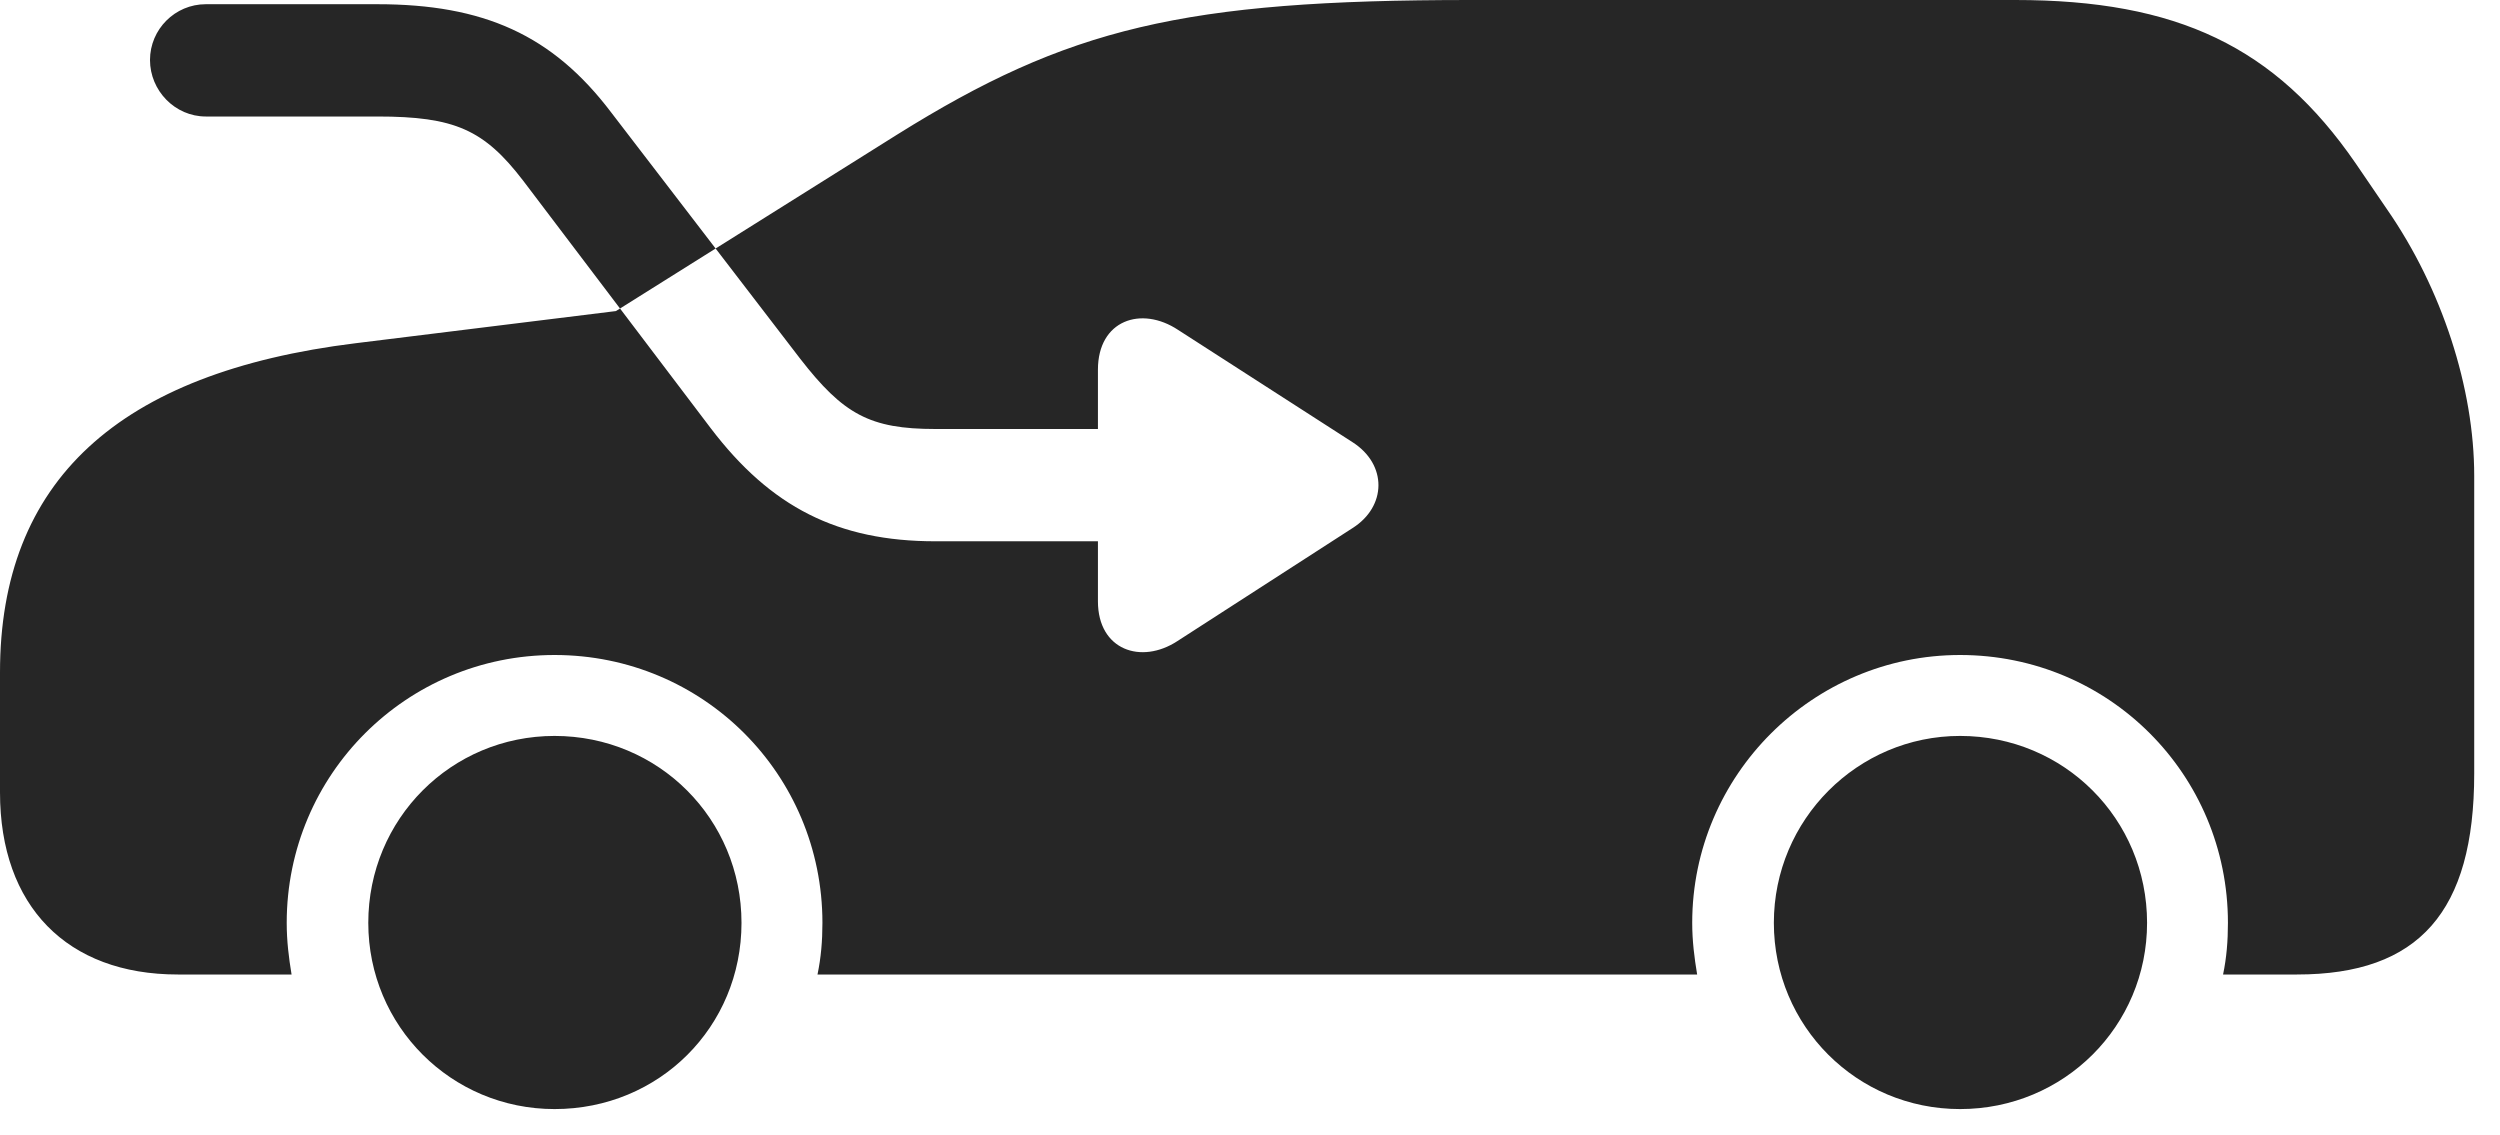 <?xml version="1.0" encoding="UTF-8"?>
<!--Generator: Apple Native CoreSVG 232.5-->
<!DOCTYPE svg
PUBLIC "-//W3C//DTD SVG 1.1//EN"
       "http://www.w3.org/Graphics/SVG/1.1/DTD/svg11.dtd">
<svg version="1.1" xmlns="http://www.w3.org/2000/svg" xmlns:xlink="http://www.w3.org/1999/xlink" width="35" height="15.889">
 <g>
  <rect height="15.889" opacity="0" width="35" x="0" y="0"/>
  <path d="M13.096 7.578C11.729 7.578 10.791 7.1 9.951 5.996L7.324 2.529C6.777 1.816 6.367 1.631 5.283 1.631L2.881 1.631C2.451 1.631 2.1 1.27 2.1 0.84C2.1 0.41 2.451 0.059 2.881 0.059L5.283 0.059C6.768 0.059 7.734 0.488 8.555 1.572L11.201 5.02C11.807 5.801 12.178 6.006 13.096 6.006L15.371 6.006L15.371 5.176C15.371 4.482 15.977 4.277 16.494 4.619L18.936 6.191C19.424 6.504 19.414 7.09 18.936 7.393L16.484 8.975C15.977 9.307 15.371 9.102 15.371 8.418L15.371 7.578ZM7.764 15.527C9.229 15.527 10.381 14.375 10.381 12.92C10.381 11.465 9.219 10.303 7.764 10.303C6.318 10.303 5.156 11.465 5.156 12.92C5.156 14.365 6.318 15.527 7.764 15.527ZM27.441 15.527C28.896 15.527 30.059 14.365 30.059 12.92C30.059 11.465 28.896 10.303 27.441 10.303C26.006 10.303 24.834 11.475 24.834 12.92C24.834 14.365 25.996 15.527 27.441 15.527ZM33.418 2.93L32.978 2.285C31.855 0.654 30.479 0 28.213 0L20.586 0C16.562 0 14.951 0.391 12.559 1.885L8.623 4.355L4.98 4.805C1.65 5.215 0 6.738 0 9.414L0 11.094C0 12.685 0.938 13.643 2.49 13.643L4.082 13.643C4.043 13.408 4.014 13.174 4.014 12.92C4.014 10.84 5.693 9.17 7.764 9.17C9.844 9.17 11.514 10.84 11.514 12.92C11.514 13.174 11.494 13.408 11.445 13.643L23.76 13.643C23.721 13.408 23.691 13.174 23.691 12.92C23.691 10.85 25.381 9.17 27.441 9.17C29.521 9.17 31.191 10.84 31.191 12.92C31.191 13.174 31.172 13.408 31.123 13.643L32.158 13.643C33.867 13.643 34.639 12.764 34.639 10.83L34.639 6.66C34.639 5.439 34.19 4.043 33.418 2.93Z" fill="#000000" fill-opacity="0.85"/>
 </g>
</svg>
